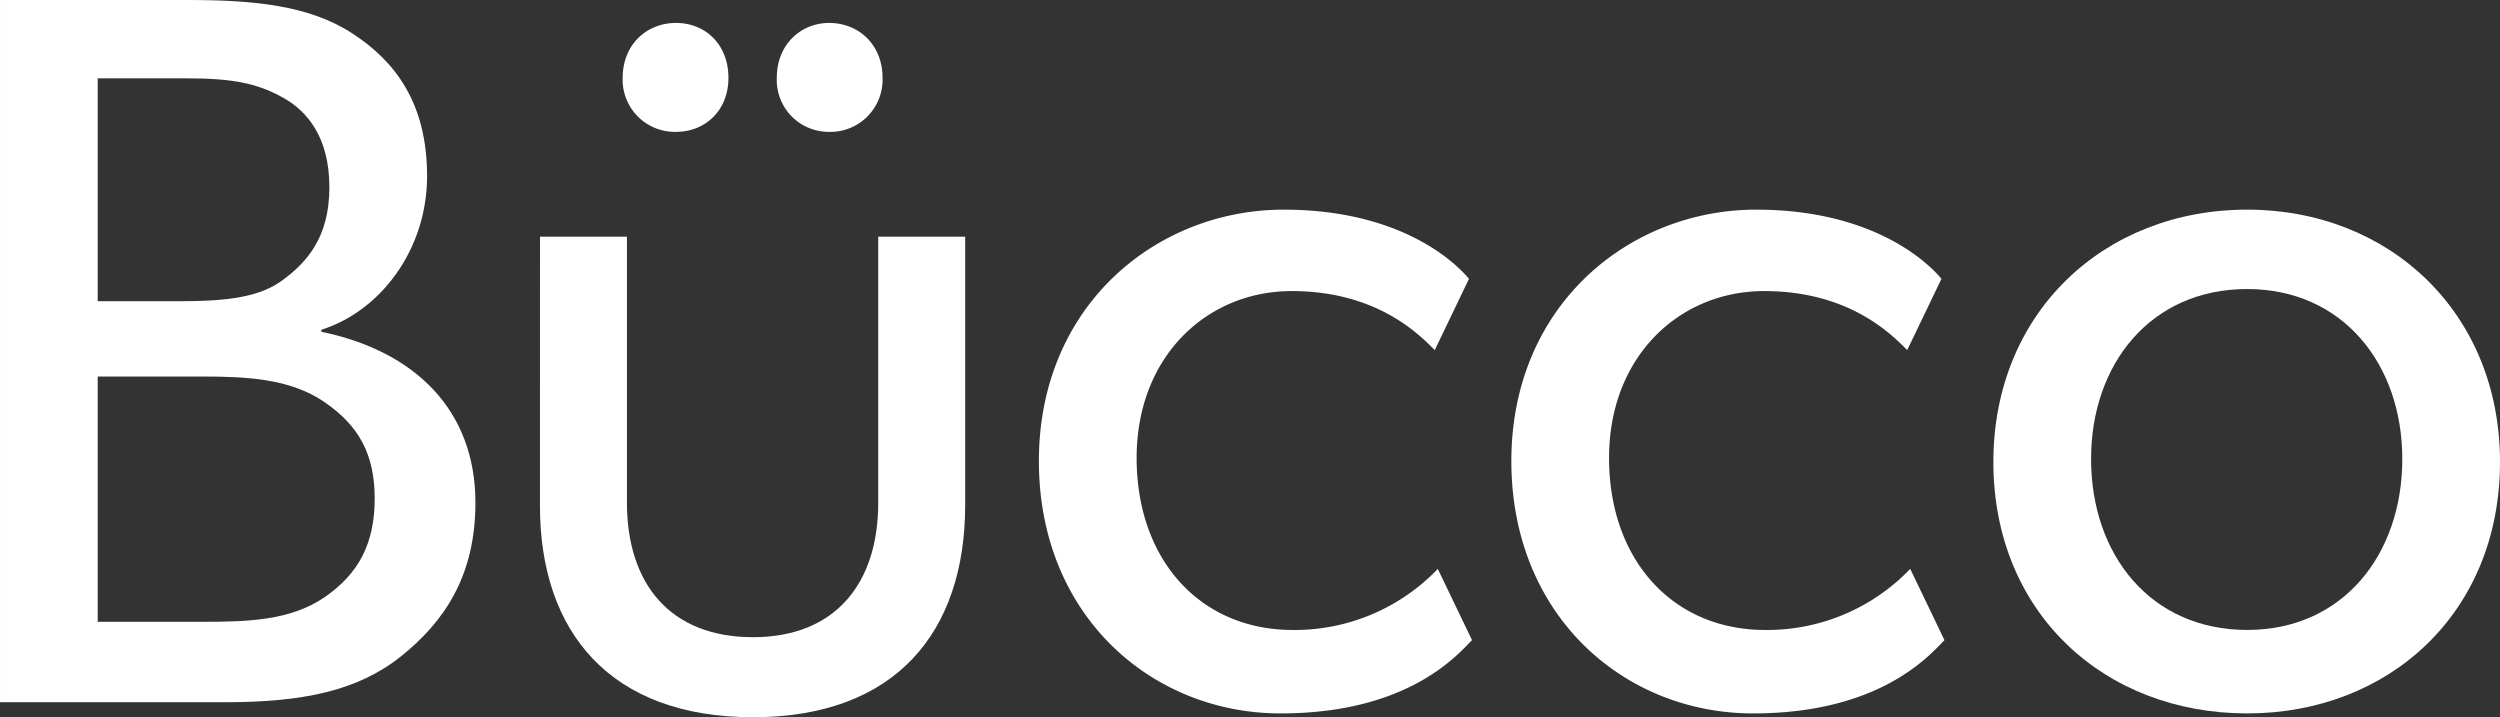 <svg xmlns="http://www.w3.org/2000/svg" width="503.171" height="144.351" viewBox="0 0 503.171 144.351">
  <rect x="0" y="0" width="503.171" height="144.351" fill="#333333" stroke="none"/>
  <g id="Groupe_655" data-name="Groupe 655" transform="translate(-169.297 -305.54)" fill="#fff">
    <path id="Tracé_376" data-name="Tracé 376" d="M249.982,437.656c-8.717,6.968-19.867,9.217-35.272,9.217H169.3V305.54h37.711c13.174,0,24.527,1.025,33.244,6.758,8.514,5.533,15,13.931,15,28.677,0,14.956-9.528,27.247-21.282,30.931v.41c18.853,3.894,31.013,15.77,31.013,34.415C264.981,421.476,258.7,430.693,249.982,437.656ZM226.261,325.2c-5.066-2.869-10.132-3.894-19.254-3.894H188.961v44.862h16.424c9.731,0,16.216-.82,20.876-4.3s9.33-8.4,9.33-18.639C235.591,333.192,231.129,327.868,226.261,325.2Zm8.316,61.247c-6.9-4.713-15.613-5.123-24.532-5.123H188.961v49.365h21.084c8.919,0,17.636-.205,24.532-4.918s10.136-10.857,10.136-19.865S241.468,391.16,234.577,386.451Z" transform="translate(0 0)"/>
    <path id="Tracé_377" data-name="Tracé 377" d="M291.9,399.331c-2.84,2.869-12.773,14.75-38.517,14.75-25.952,0-48.654-19.664-48.654-50.8,0-31.336,23.716-50.591,49.262-50.591,25.744,0,36.286,12.7,37.3,13.926L284.4,340.958c-3.245-3.279-11.759-11.881-28.791-11.881S224.4,342.188,224.4,362.667s12.768,34.62,31.423,34.62a39.881,39.881,0,0,0,29.192-12.292Z" transform="translate(173.665 35.047)"/>
    <path id="Tracé_378" data-name="Tracé 378" d="M308.016,399.331c-2.839,2.869-12.773,14.75-38.517,14.75-25.952,0-48.654-19.664-48.654-50.8,0-31.336,23.721-50.591,49.262-50.591,25.744,0,36.286,12.7,37.3,13.926l-6.891,14.341c-3.245-3.279-11.759-11.881-28.787-11.881s-31.22,13.111-31.22,33.59,12.768,34.62,31.423,34.62a39.881,39.881,0,0,0,29.192-12.292Z" transform="translate(252.641 35.047)"/>
    <path id="Tracé_379" data-name="Tracé 379" d="M288.368,414.081c-28.787,0-51.083-20.279-51.083-50.595,0-30.111,22.3-50.8,51.083-50.8,28.583,0,50.884,20.685,50.884,50.8C339.253,393.8,316.952,414.081,288.368,414.081Zm0-85.415c-19.462,0-31.419,15.156-31.419,34.2,0,19.26,11.957,34.415,31.419,34.415,19.258,0,31.22-15.156,31.22-34.415C319.589,343.822,307.627,328.666,288.368,328.666Z" transform="translate(333.215 35.047)"/>
    <path id="Tracé_380" data-name="Tracé 380" d="M187.714,313.612h17.5v53.521c0,16.41,8.75,27.09,25.362,27.09,16.466,0,25.216-10.68,25.216-27.09V313.612h17.5V367.6c0,25.7-14.089,42.731-42.72,42.731-28.777,0-42.866-17.186-42.866-42.574Z" transform="translate(90.266 39.563)"/>
    <path id="Tracé_381" data-name="Tracé 381" d="M201.279,328.241a10.5,10.5,0,0,1-10.745-10.857c0-6.758,4.868-11.062,10.745-11.062s10.542,4.3,10.542,11.062C211.821,323.937,207.161,328.241,201.279,328.241Zm30.815,0a10.45,10.45,0,0,1-10.542-10.857c0-6.758,4.868-11.062,10.542-11.062,5.877,0,10.745,4.3,10.745,11.062A10.5,10.5,0,0,1,232.094,328.241Z" transform="translate(104.087 3.836)"/>
  </g>
</svg>
